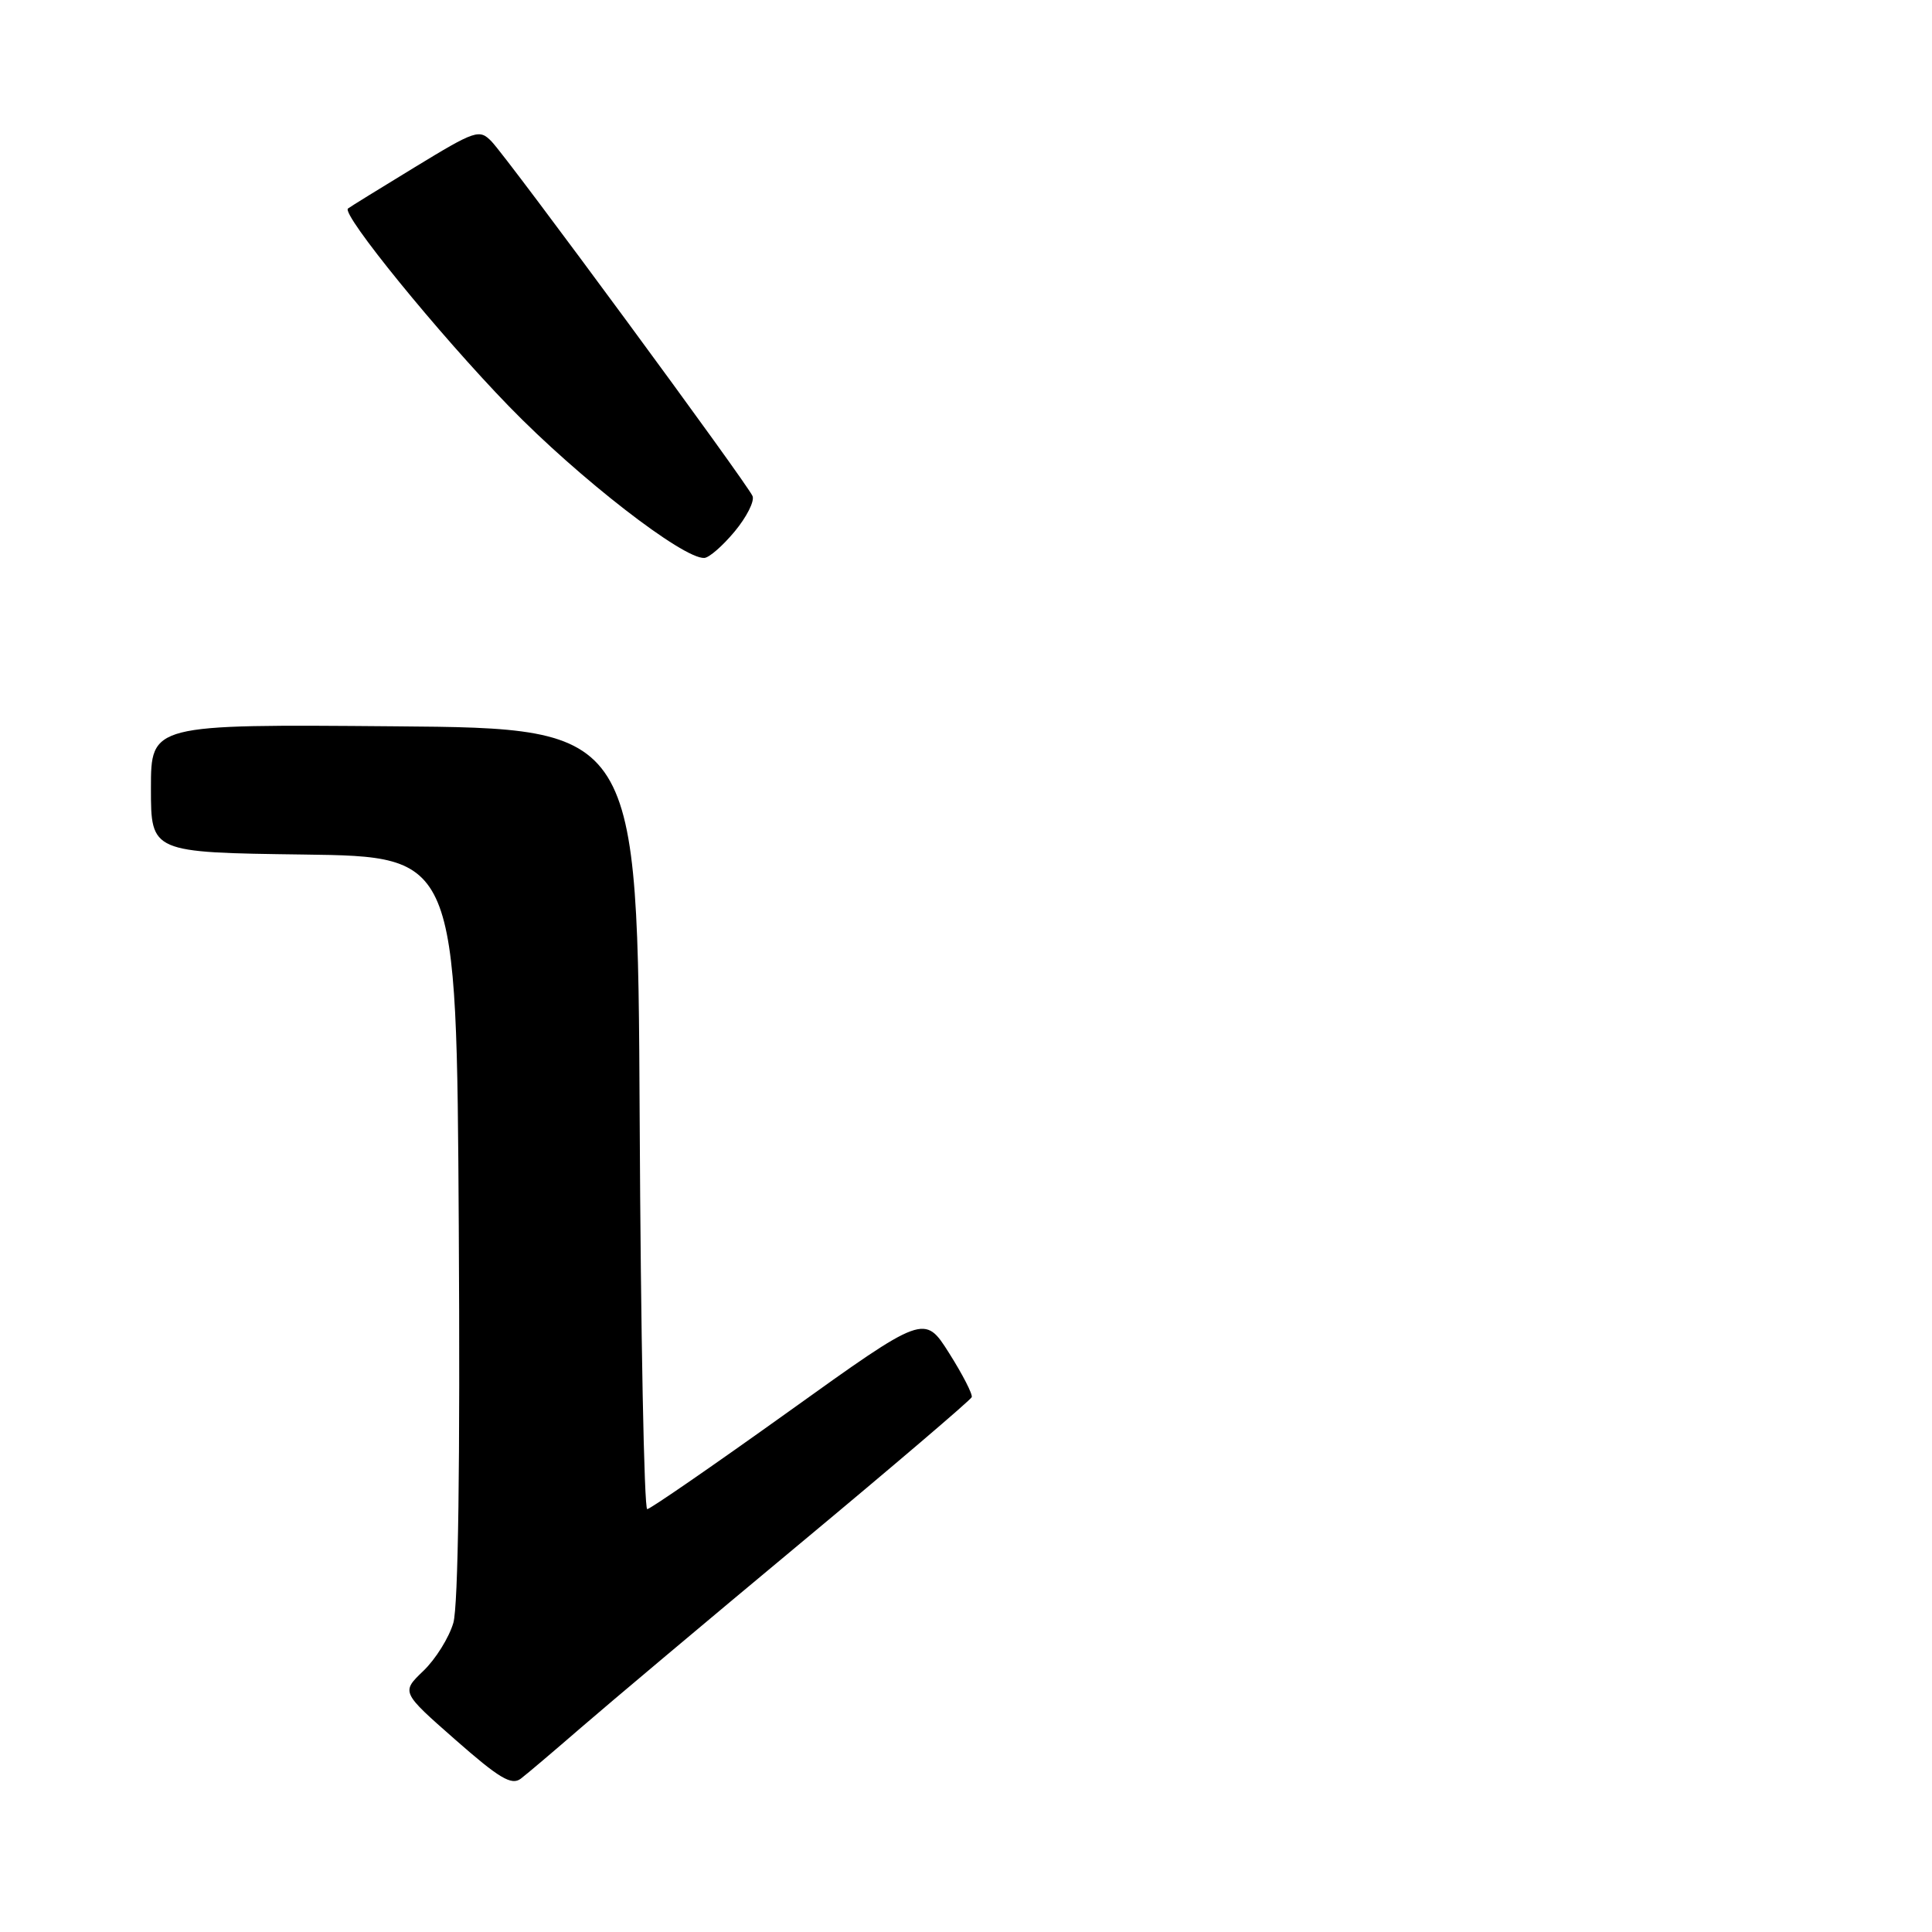 <?xml version="1.0" encoding="UTF-8" standalone="no"?>
<!DOCTYPE svg PUBLIC "-//W3C//DTD SVG 1.1//EN" "http://www.w3.org/Graphics/SVG/1.1/DTD/svg11.dtd" >
<svg xmlns="http://www.w3.org/2000/svg" xmlns:xlink="http://www.w3.org/1999/xlink" version="1.1" viewBox="0 0 256 256">
 <g >
 <path fill="currentColor"
d=" M 77.00 228.91 C 80.58 225.81 93.62 214.84 106.00 204.54 C 118.38 194.24 128.62 185.50 128.76 185.13 C 128.90 184.75 127.55 182.12 125.76 179.29 C 122.50 174.14 122.50 174.14 104.50 187.04 C 94.60 194.13 86.17 199.95 85.76 199.97 C 85.35 199.99 84.90 176.71 84.76 148.25 C 84.50 96.50 84.50 96.50 52.25 96.24 C 20.00 95.97 20.00 95.97 20.00 104.47 C 20.00 112.96 20.00 112.96 40.25 113.23 C 60.50 113.50 60.50 113.50 60.79 162.50 C 60.98 193.82 60.72 212.78 60.07 215.04 C 59.50 216.99 57.72 219.85 56.10 221.40 C 53.16 224.22 53.16 224.22 60.33 230.52 C 66.14 235.63 67.78 236.61 69.00 235.69 C 69.83 235.06 73.42 232.01 77.00 228.91 Z  M 97.35 70.42 C 98.92 68.53 99.99 66.43 99.72 65.74 C 99.09 64.16 67.39 21.09 65.13 18.74 C 63.52 17.08 63.01 17.25 54.97 22.15 C 50.31 24.99 46.32 27.45 46.11 27.63 C 45.20 28.37 58.15 44.27 67.44 53.84 C 76.67 63.35 90.54 74.10 93.33 73.93 C 93.98 73.89 95.78 72.31 97.35 70.42 Z "/>
</g>
</svg>